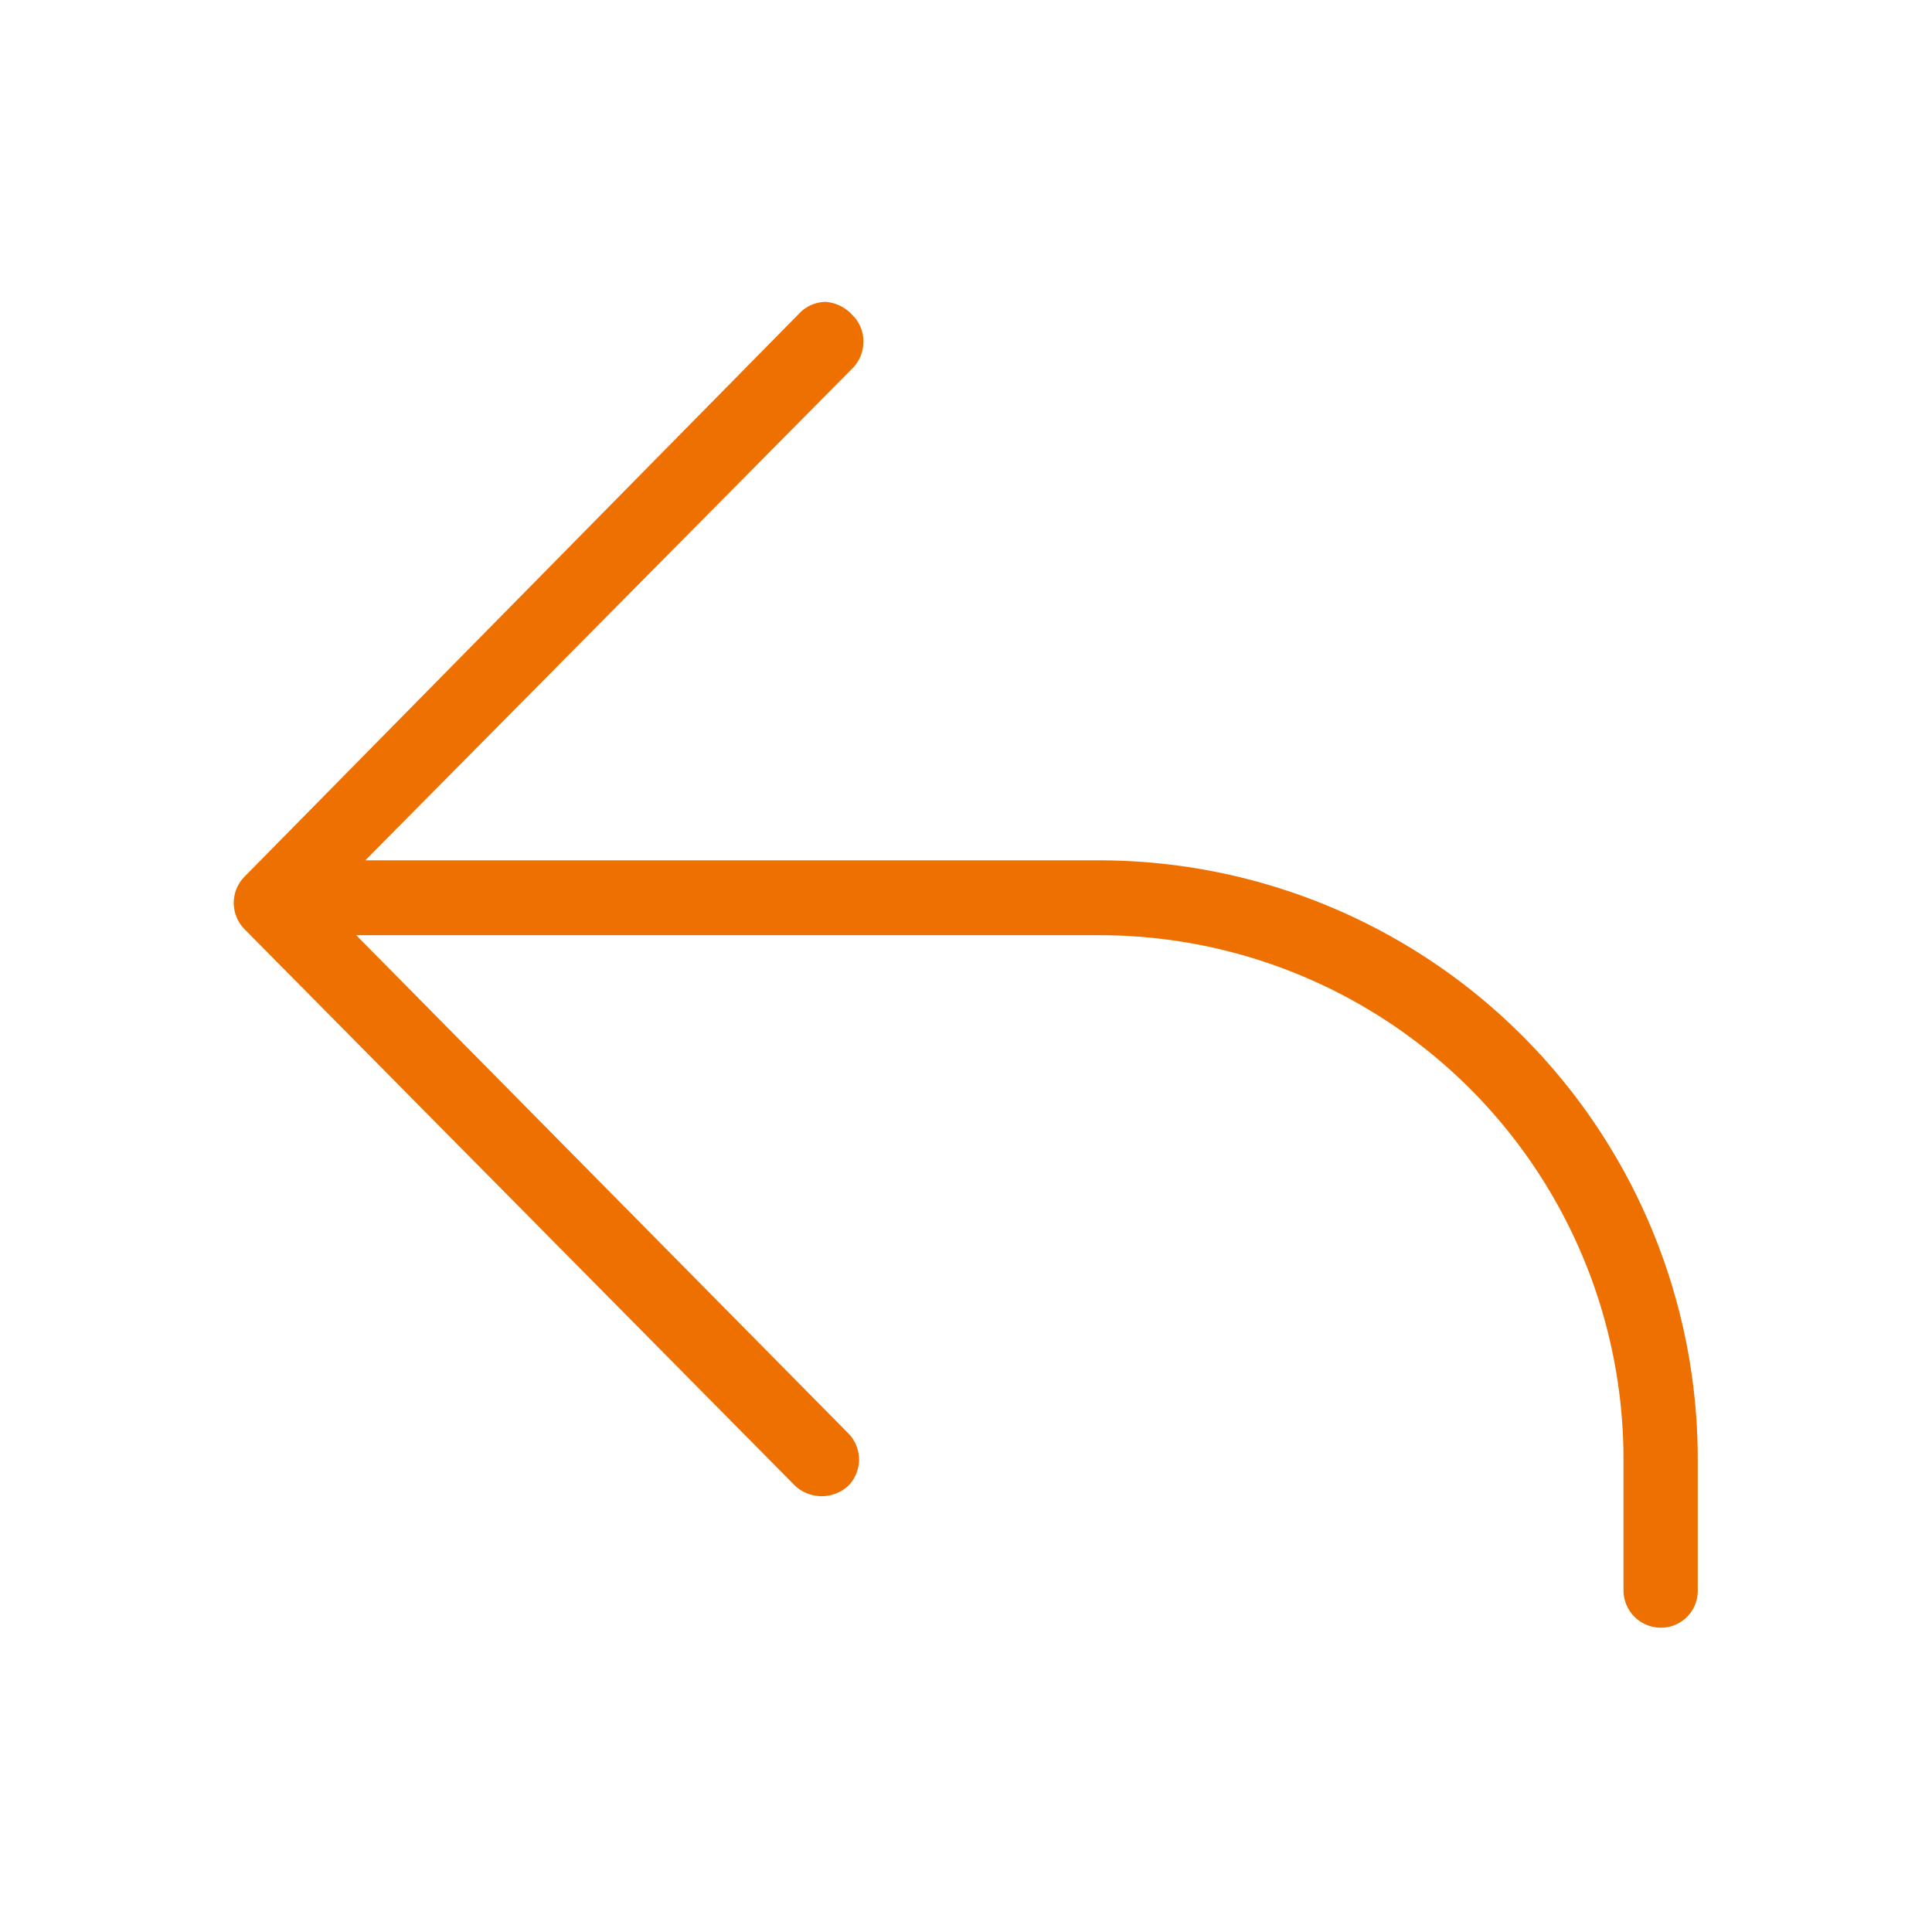 <svg id="Layer_1" data-name="Layer 1" xmlns="http://www.w3.org/2000/svg" viewBox="0 0 32 32"><defs><style>.cls-1{fill:#ed7000;}</style></defs><path class="cls-1" d="M18.21,14.25H6.05L14.12,6.1a.62.62,0,0,0,.18-.44.6.6,0,0,0-.18-.44A.67.67,0,0,0,13.68,5a.61.61,0,0,0-.44.19L4.05,14.52a.62.62,0,0,0,0,.87l9.12,9.22a.65.65,0,0,0,.88,0,.62.62,0,0,0,0-.87L5.9,15.49H18.21a8.68,8.68,0,0,1,8.68,8.68v2.17a.62.62,0,0,0,.62.62.61.61,0,0,0,.61-.62V24.17A9.92,9.92,0,0,0,18.21,14.25Z"/></svg>